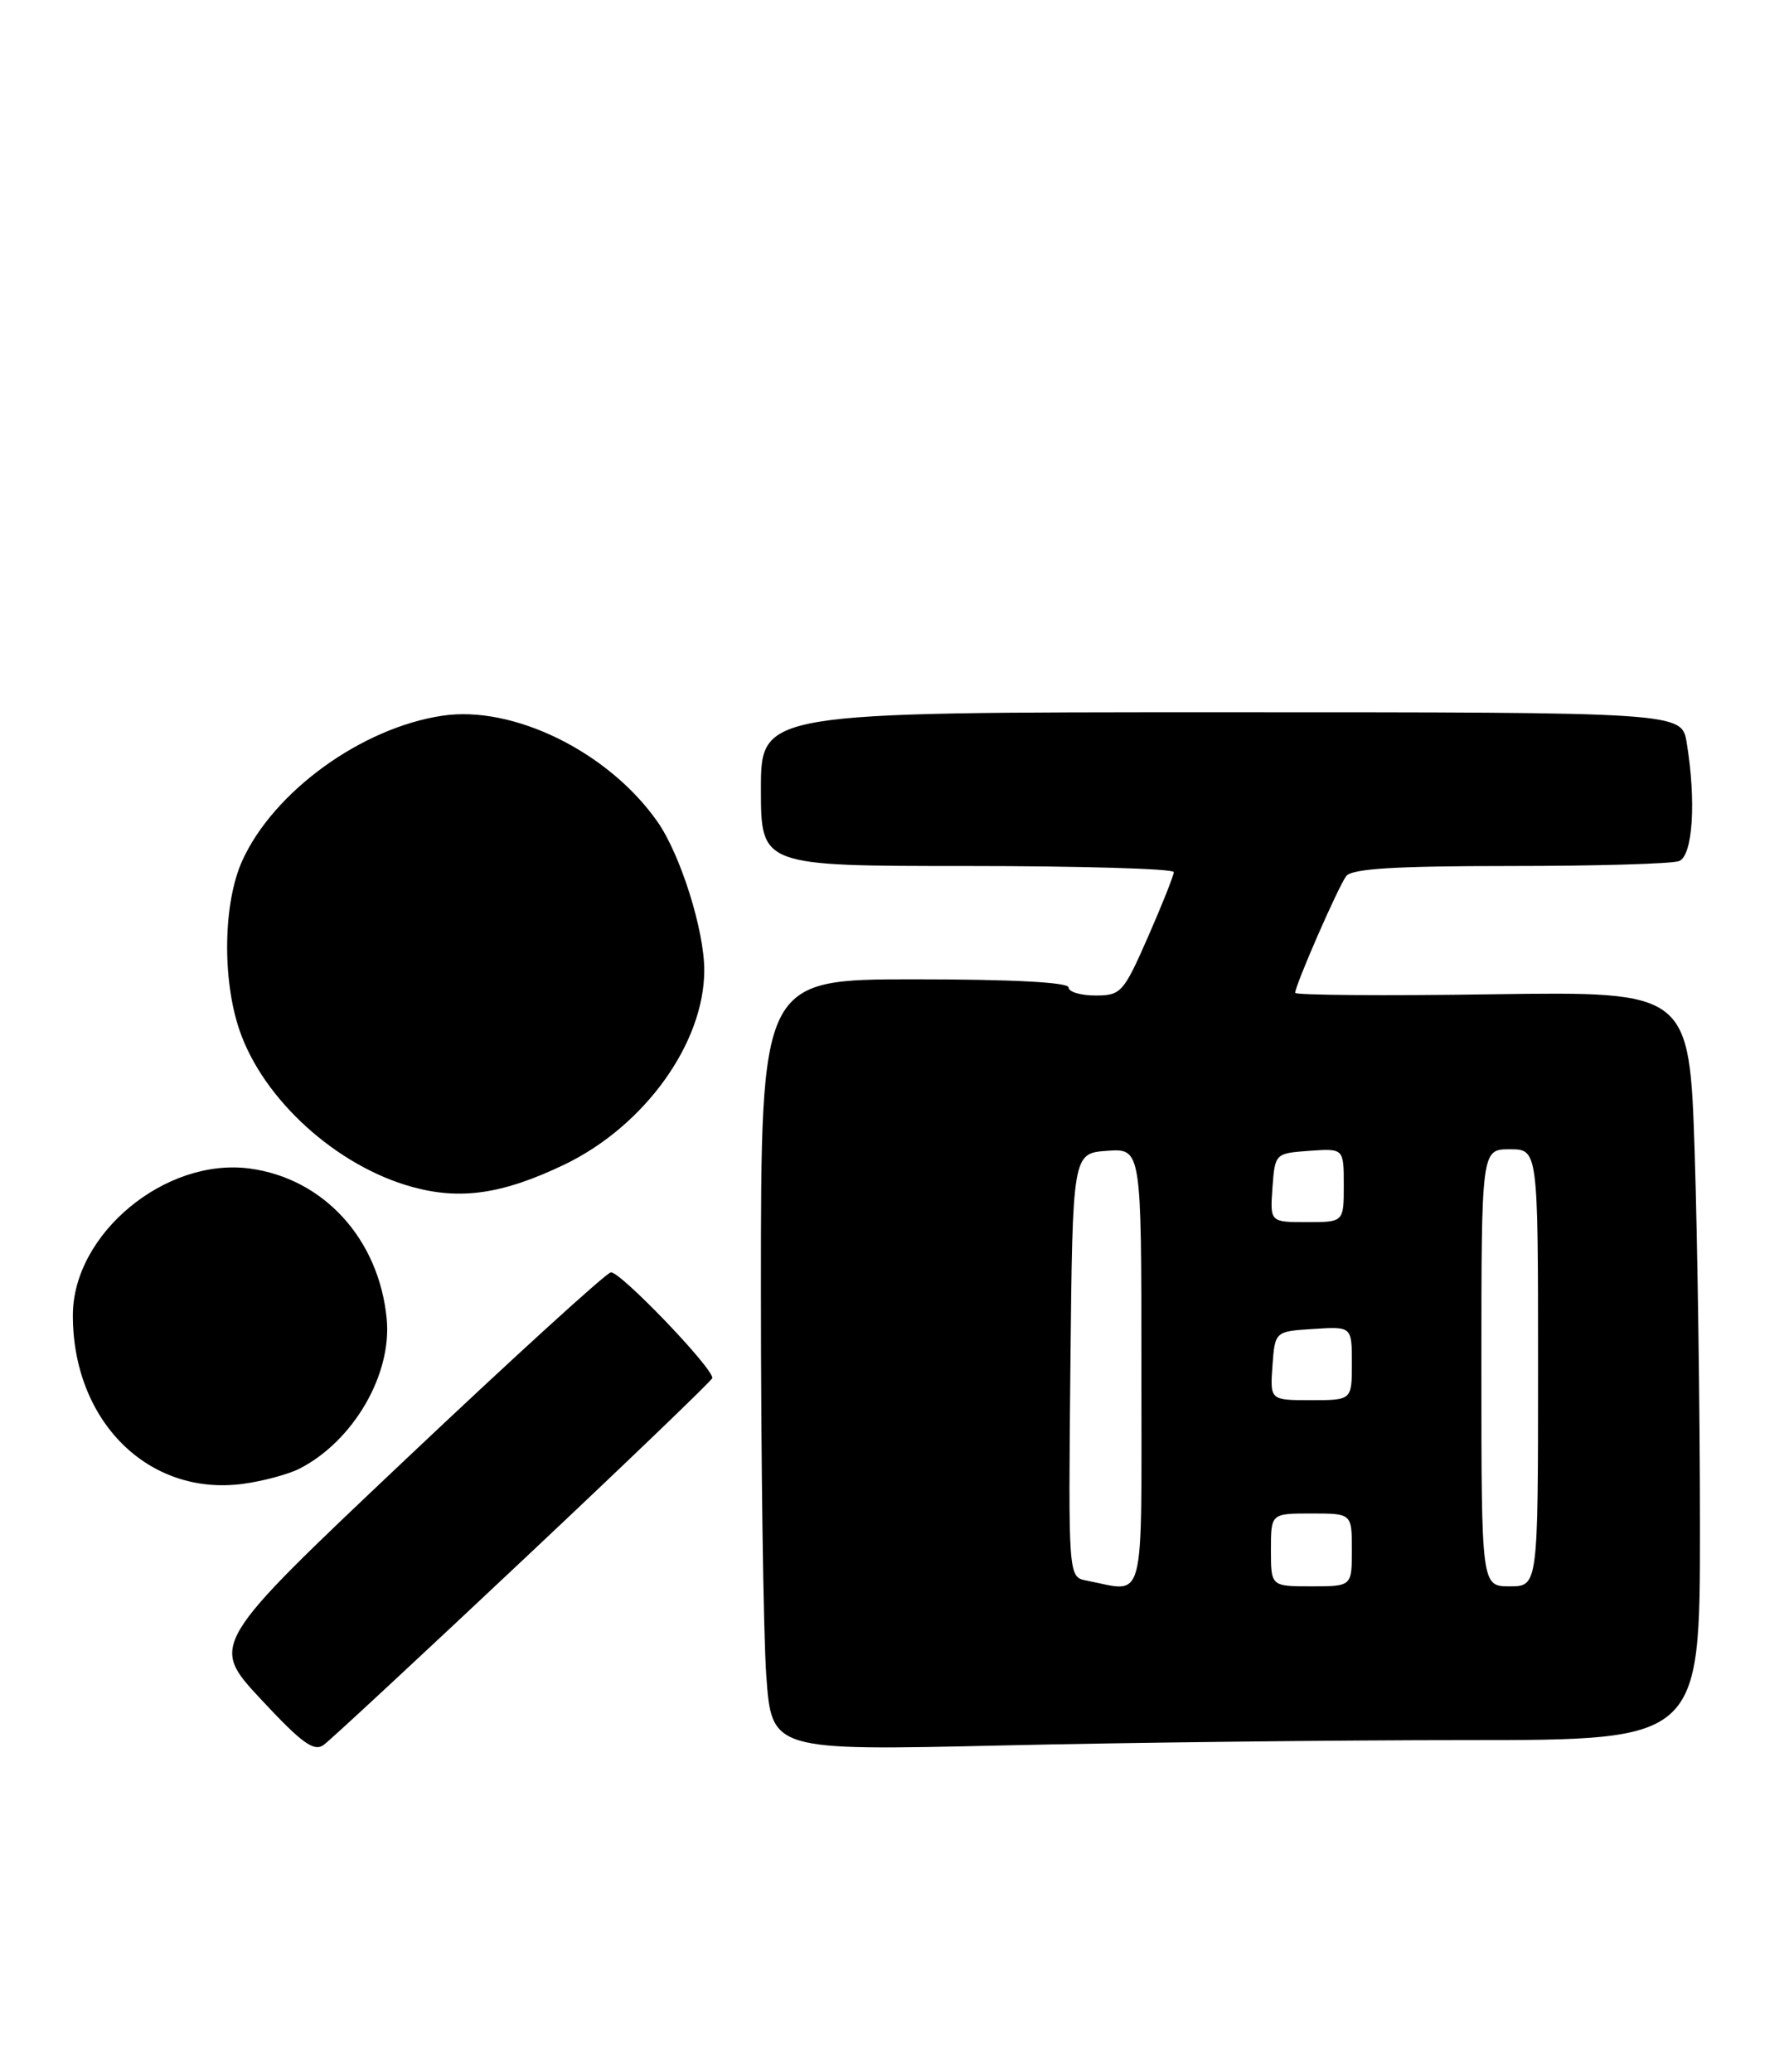 <?xml version="1.0" encoding="UTF-8" standalone="no"?>
<!DOCTYPE svg PUBLIC "-//W3C//DTD SVG 1.1//EN" "http://www.w3.org/Graphics/SVG/1.1/DTD/svg11.dtd" >
<svg xmlns="http://www.w3.org/2000/svg" xmlns:xlink="http://www.w3.org/1999/xlink" version="1.1" viewBox="0 0 221 256">
 <g >
 <path fill="currentColor"
d=" M 64.74 192.61 C 77.54 180.57 88.00 170.51 88.00 170.26 C 88.00 168.93 76.49 156.96 75.45 157.21 C 74.78 157.37 63.36 167.78 50.08 180.34 C 25.93 203.18 25.93 203.18 32.22 209.94 C 37.28 215.38 38.79 216.48 39.99 215.59 C 40.82 214.99 51.95 204.65 64.74 192.61 Z  M 181.16 215.00 C 210.00 215.00 210.00 215.00 210.00 188.75 C 210.00 174.31 209.70 153.50 209.35 142.50 C 208.70 122.50 208.70 122.50 184.35 122.85 C 170.96 123.05 160.00 122.96 160.00 122.67 C 160.00 121.72 165.32 109.54 166.30 108.25 C 167.00 107.33 172.28 107.00 186.54 107.00 C 197.15 107.00 206.55 106.73 207.42 106.39 C 209.12 105.74 209.55 98.98 208.36 91.75 C 207.74 88.00 207.74 88.00 150.87 88.00 C 94.00 88.00 94.00 88.00 94.00 97.50 C 94.00 107.00 94.00 107.00 119.50 107.00 C 133.53 107.00 145.00 107.34 145.00 107.75 C 145.00 108.16 143.57 111.76 141.82 115.75 C 138.79 122.65 138.48 123.00 135.32 123.00 C 133.49 123.00 132.00 122.55 132.00 122.00 C 132.00 121.37 125.00 121.00 113.00 121.00 C 94.00 121.00 94.00 121.00 94.00 159.35 C 94.00 180.44 94.30 201.88 94.66 207.00 C 95.32 216.31 95.32 216.31 123.82 215.66 C 139.50 215.30 165.30 215.00 181.16 215.00 Z  M 37.00 181.46 C 43.65 178.05 48.43 169.84 47.77 162.95 C 46.82 153.10 40.00 145.61 30.86 144.38 C 20.43 142.98 9.00 152.46 9.00 162.52 C 9.00 175.62 18.35 184.89 30.00 183.34 C 32.48 183.01 35.62 182.16 37.00 181.46 Z  M 69.70 143.90 C 79.62 139.14 87.00 128.89 87.00 119.87 C 87.00 114.91 84.06 105.59 81.22 101.53 C 75.20 92.92 63.42 87.11 54.65 88.43 C 44.67 89.92 33.81 97.79 29.93 106.34 C 27.58 111.52 27.42 120.94 29.58 127.27 C 32.50 135.85 41.57 144.09 50.95 146.66 C 56.92 148.30 62.12 147.53 69.70 143.90 Z  M 134.23 195.29 C 131.97 194.86 131.97 194.86 132.23 168.68 C 132.50 142.50 132.50 142.50 136.75 142.19 C 141.00 141.89 141.00 141.89 141.00 168.94 C 141.00 199.09 141.61 196.71 134.23 195.29 Z  M 157.00 191.50 C 157.00 187.00 157.00 187.00 162.00 187.00 C 167.00 187.00 167.00 187.00 167.00 191.50 C 167.00 196.00 167.00 196.00 162.00 196.00 C 157.00 196.00 157.00 196.00 157.00 191.50 Z  M 183.00 169.00 C 183.00 142.00 183.00 142.00 186.50 142.00 C 190.00 142.00 190.00 142.00 190.00 169.00 C 190.00 196.00 190.00 196.00 186.50 196.00 C 183.00 196.00 183.00 196.00 183.00 169.00 Z  M 157.19 168.75 C 157.50 164.50 157.50 164.50 162.25 164.20 C 167.00 163.89 167.00 163.89 167.00 168.45 C 167.00 173.00 167.00 173.00 161.94 173.00 C 156.89 173.00 156.89 173.00 157.19 168.75 Z  M 157.19 146.75 C 157.50 142.52 157.52 142.50 161.75 142.19 C 166.00 141.89 166.00 141.89 166.00 146.44 C 166.00 151.00 166.00 151.00 161.44 151.00 C 156.89 151.00 156.89 151.00 157.19 146.75 Z "/>
</g>
</svg>